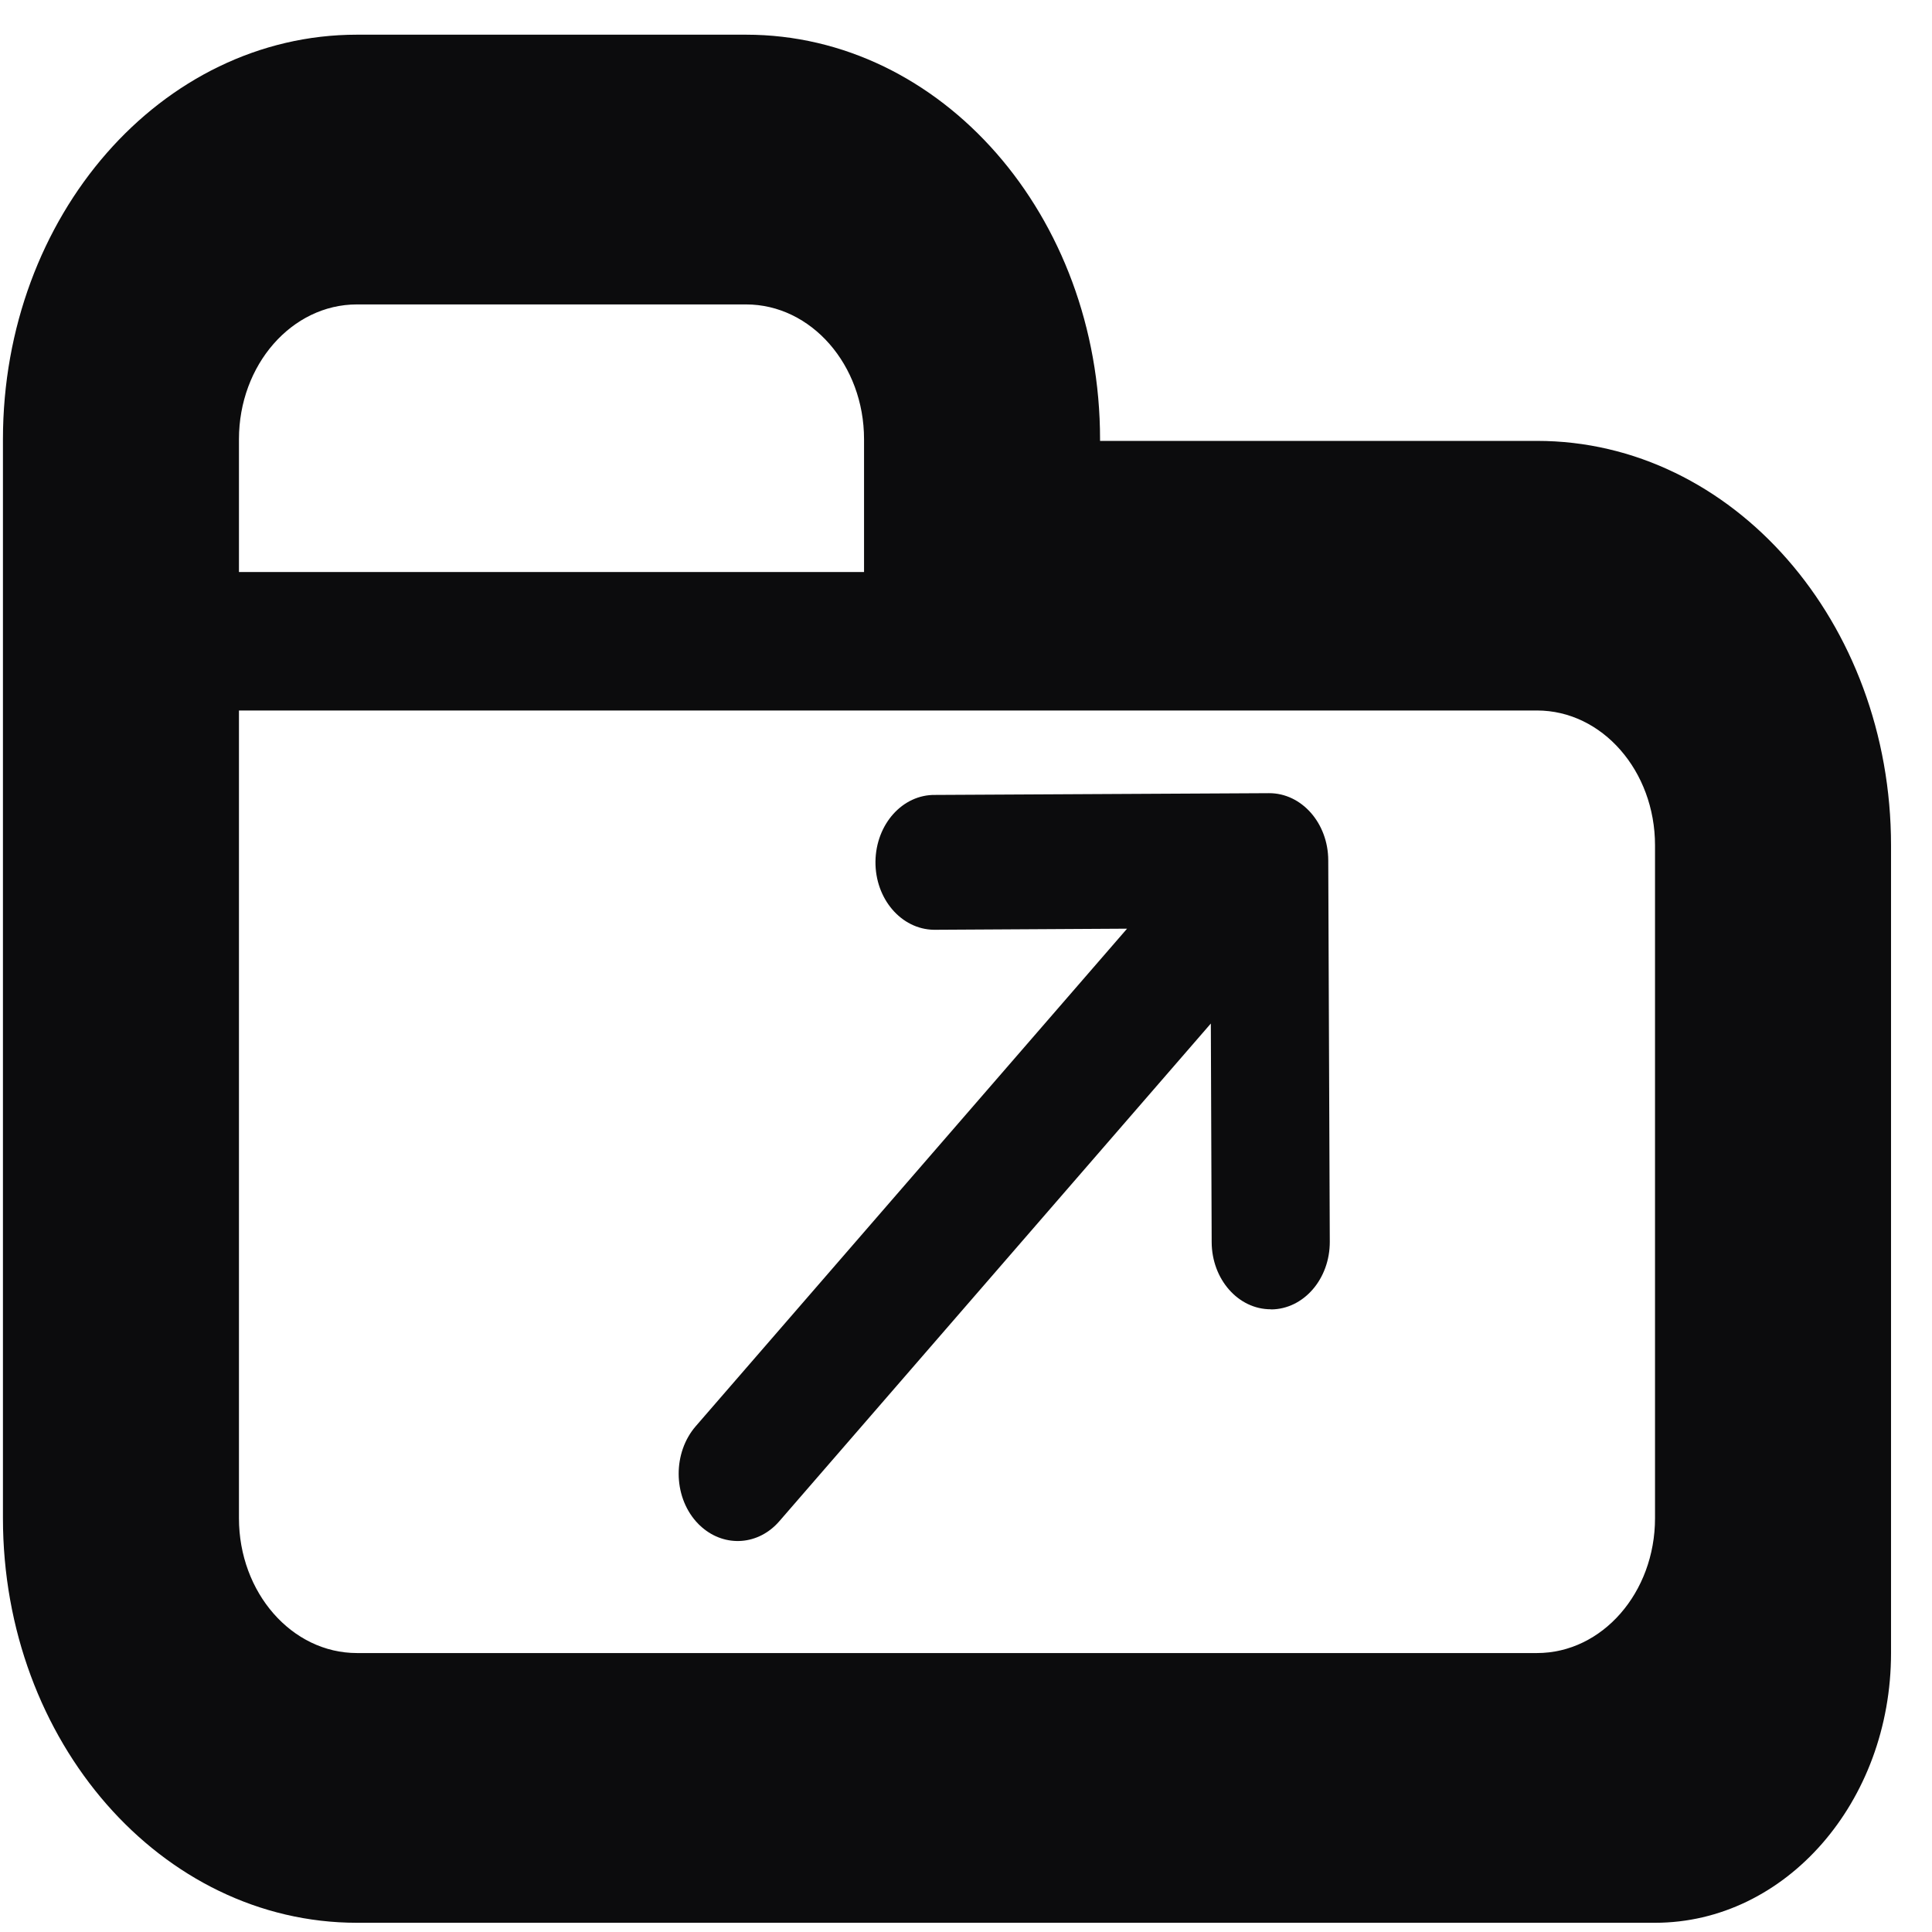 <?xml version="1.0" encoding="UTF-8"?>
<svg width="44px" height="44px" viewBox="0 0 44 44" version="1.1" xmlns="http://www.w3.org/2000/svg" xmlns:xlink="http://www.w3.org/1999/xlink">
    <!-- Generator: Sketch 47.1 (45422) - http://www.bohemiancoding.com/sketch -->
    <title>Tab sent </title>
    <desc>Created with Sketch.</desc>
    <defs></defs>
    <g id="Page-1" stroke="none" stroke-width="1" fill="none" fill-rule="evenodd">
        <g id="Preferences-Connected" transform="translate(-686, -701)">
            <g id="Group-2" transform="translate(533.441, 701.592)">
                <g id="Tab-sent-" transform="translate(152, 0)">
                    <g id="tab-sent" transform="translate(0.626, 0.198)">
                        <path d="M19.611,9.214 C19.611,7.519 18.407,6.143 16.923,6.143 L8.062,6.143 C6.579,6.143 5.375,7.519 5.375,9.214 L5.375,12.286 L19.611,12.286 L19.611,9.214 Z" id="Shape"></path>
                        <path d="M34.938,9.251 L24.986,9.251 L24.986,9.214 C24.986,4.125 21.376,0 16.923,0 L8.062,0 C3.609,0 0,4.125 0,9.214 L0,33.786 C0,38.875 3.609,43 8.062,43 L37.625,43 C40.595,43 43,40.251 43,36.857 L43,22.707 L43,22.421 L43,18.465 C43,13.376 39.391,9.251 34.938,9.251 Z M5.375,9.214 C5.375,7.519 6.579,6.143 8.062,6.143 L16.923,6.143 C18.407,6.143 19.611,7.519 19.611,9.214 L19.611,12.237 L5.375,12.237 L5.375,9.214 Z M37.625,22.421 L37.625,22.707 L37.625,33.786 C37.625,35.481 36.421,36.857 34.938,36.857 L8.062,36.857 C6.579,36.857 5.375,35.481 5.375,33.786 L5.375,15.391 L34.938,15.391 C36.421,15.391 37.625,16.767 37.625,18.462 L37.625,22.421 Z" id="Shape" fill="#0C0C0D" fill-rule="nonzero"></path>
                        <path d="M28.88,29.031 C29.622,29.028 30.221,28.337 30.218,27.489 L30.183,18.803 C30.181,17.956 29.576,17.271 28.834,17.274 L21.234,17.314 C20.489,17.301 19.882,17.98 19.871,18.831 C19.863,19.679 20.457,20.373 21.199,20.385 C21.215,20.385 21.231,20.385 21.245,20.385 L25.601,20.36 L15.778,31.691 C15.257,32.293 15.26,33.267 15.786,33.862 C15.829,33.912 15.875,33.955 15.921,33.995 C16.45,34.452 17.208,34.406 17.686,33.85 L27.509,22.52 L27.528,27.498 C27.531,28.346 28.135,29.031 28.877,29.028 C28.877,29.031 28.88,29.031 28.88,29.031 Z" id="Shape" fill="#0C0C0D" fill-rule="nonzero"></path>
                    </g>
                </g>
            </g>
        </g>
    </g>
</svg>